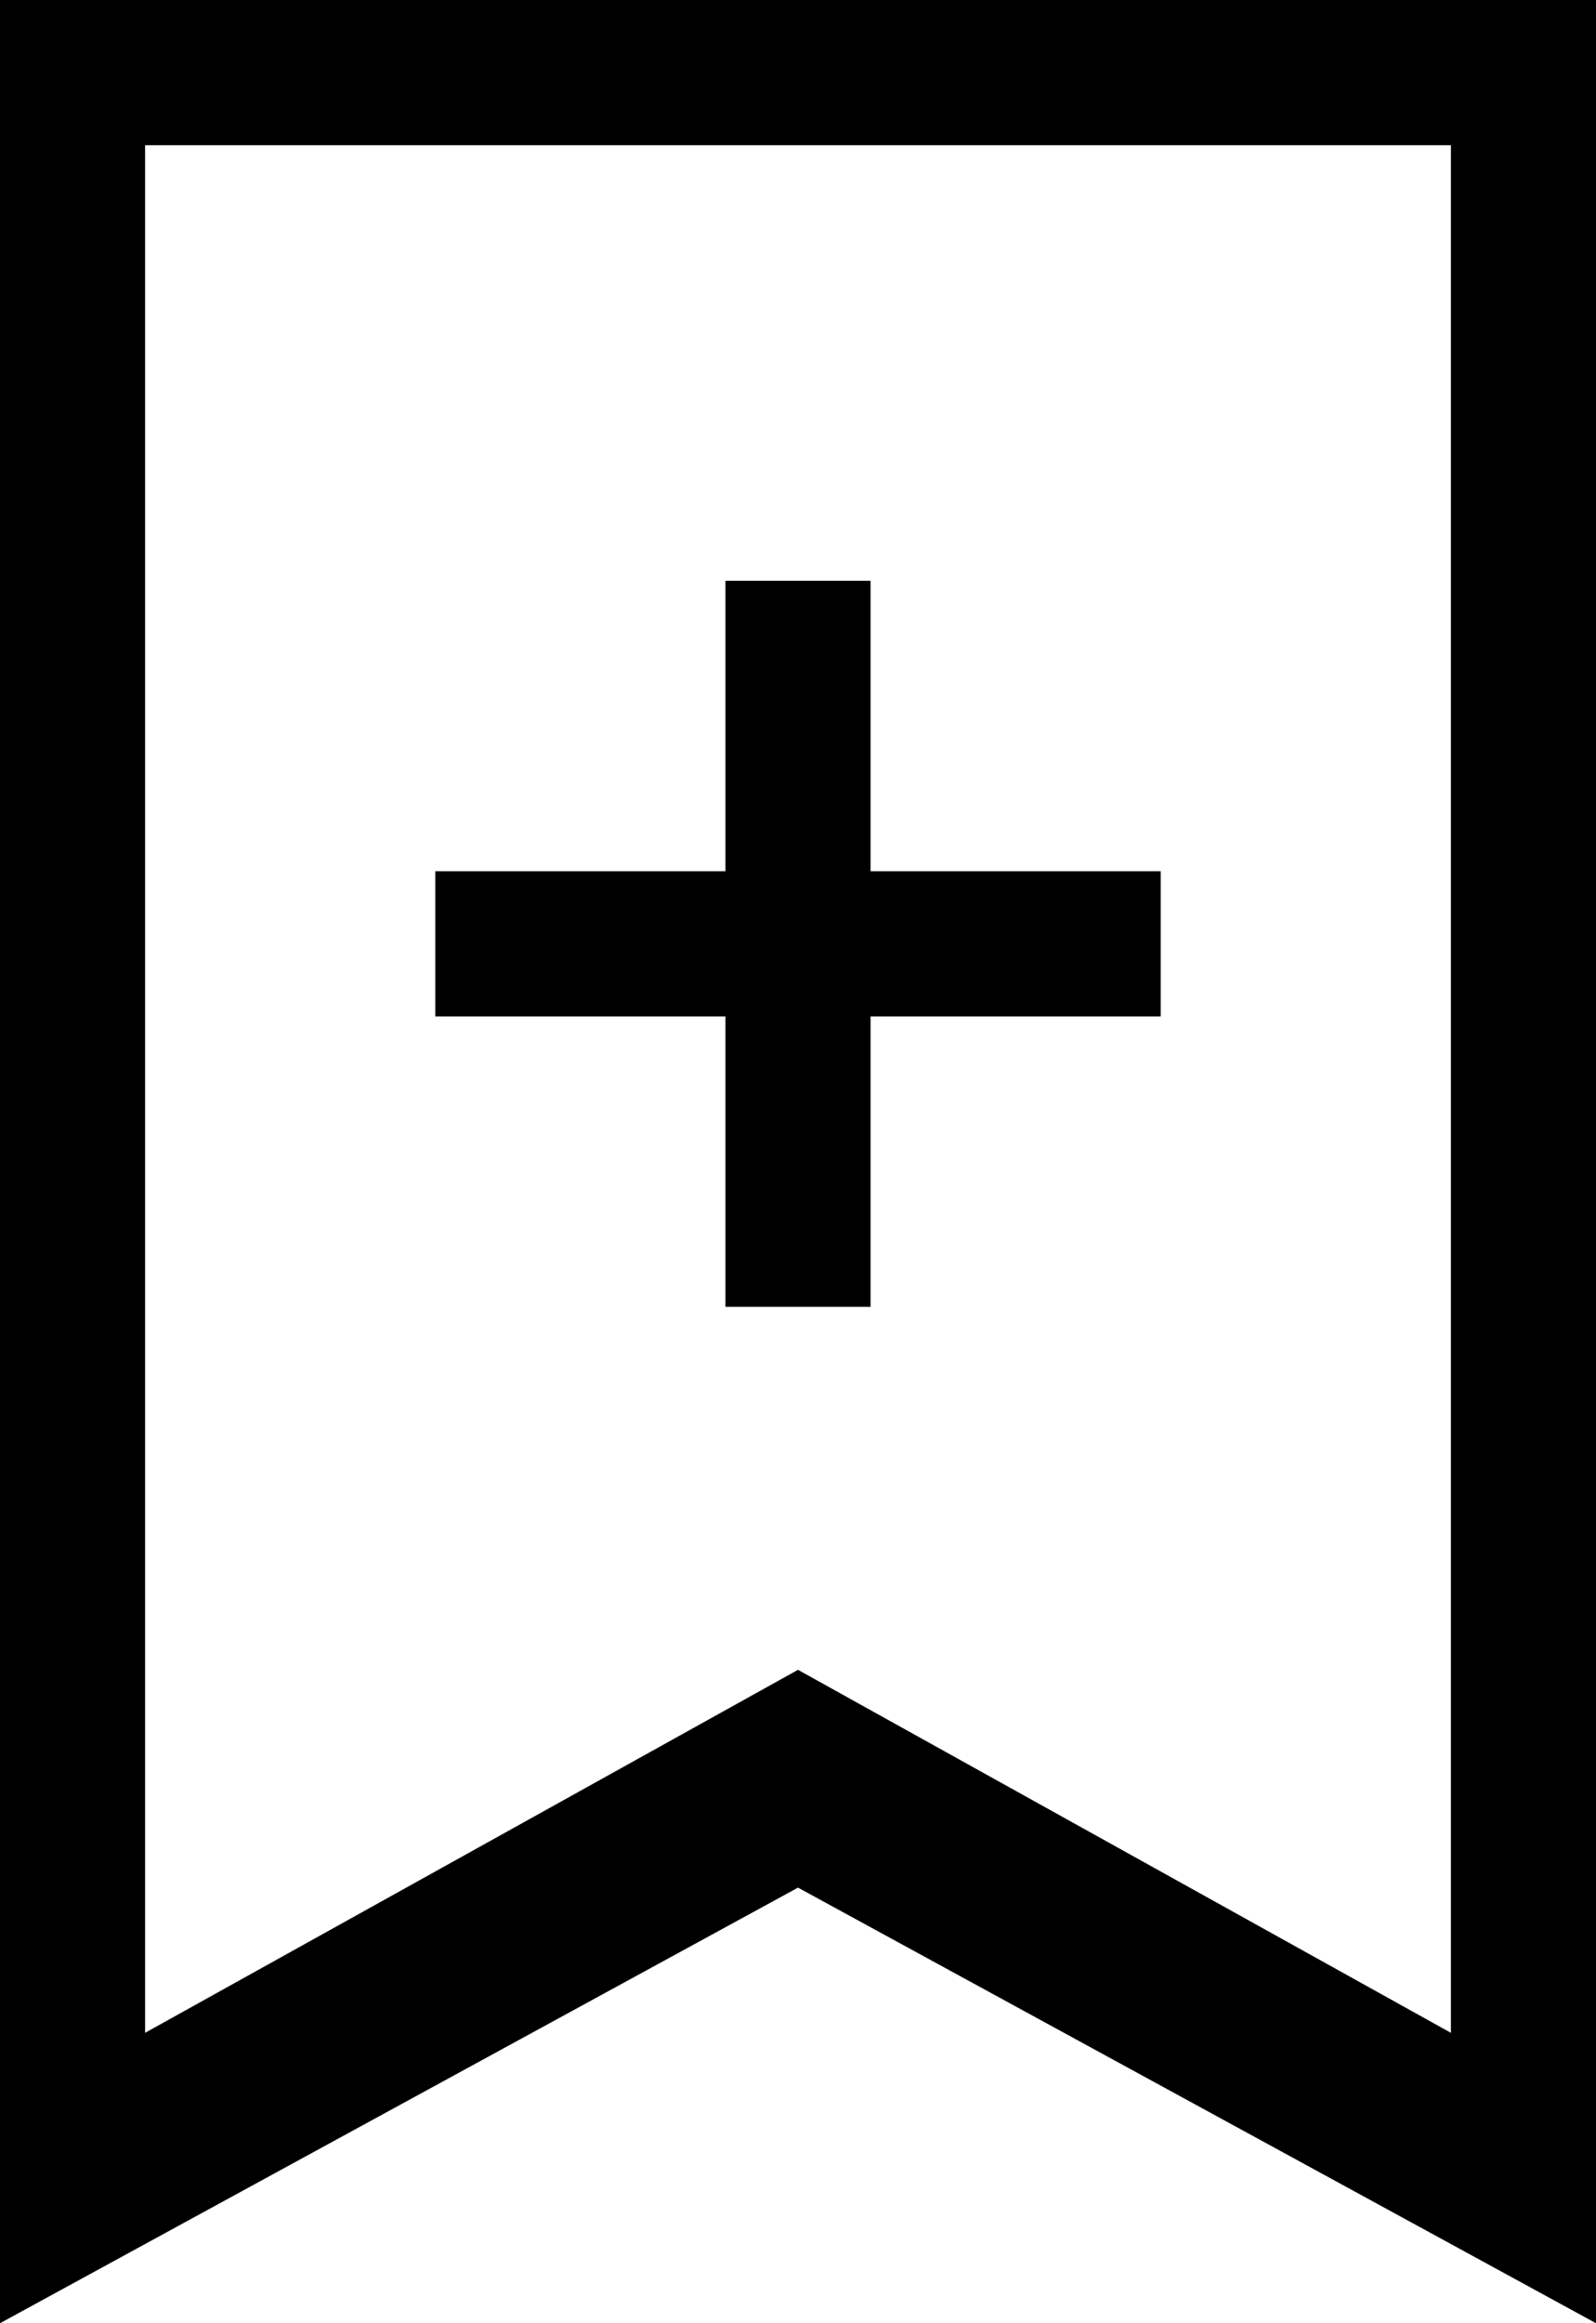 <?xml version="1.0" encoding="UTF-8" standalone="no"?>
<svg width="11px" height="16px" viewBox="0 0 11 16" version="1.1" xmlns="http://www.w3.org/2000/svg" xmlns:xlink="http://www.w3.org/1999/xlink" xmlns:sketch="http://www.bohemiancoding.com/sketch/ns">
    <!-- Generator: Sketch 3.3.2 (12043) - http://www.bohemiancoding.com/sketch -->
    <title>icon (save)</title>
    <desc>Created with Sketch.</desc>
    <defs></defs>
    <g stroke="none" stroke-width="1" fill="rgb(0,0,0)" fill-rule="evenodd" sketch:type="MSPage">
        <g sketch:type="MSArtboardGroup" transform="translate(-602, -1387)" fill="rgb(0,0,0)">
            <g sketch:type="MSLayerGroup" transform="translate(100, 781)">
                <g transform="translate(355, 70)" sketch:type="MSShapeGroup">
                    <g transform="translate(2, 524)">
                        <path d="M145,12 L145,28 L150.5,25 L156,28 L156,12 L145,12 Z M151,16 L150,16 L150,18 L148,18 L148,19 L150,19 L150,21 L151,21 L151,19 L153,19 L153,18 L151,18 L151,16 Z M155,26 L150.5,23.5 L146,26 L146,13 L155,13 L155,26 Z"></path>
                    </g>
                </g>
            </g>
        </g>
    </g>
</svg>
